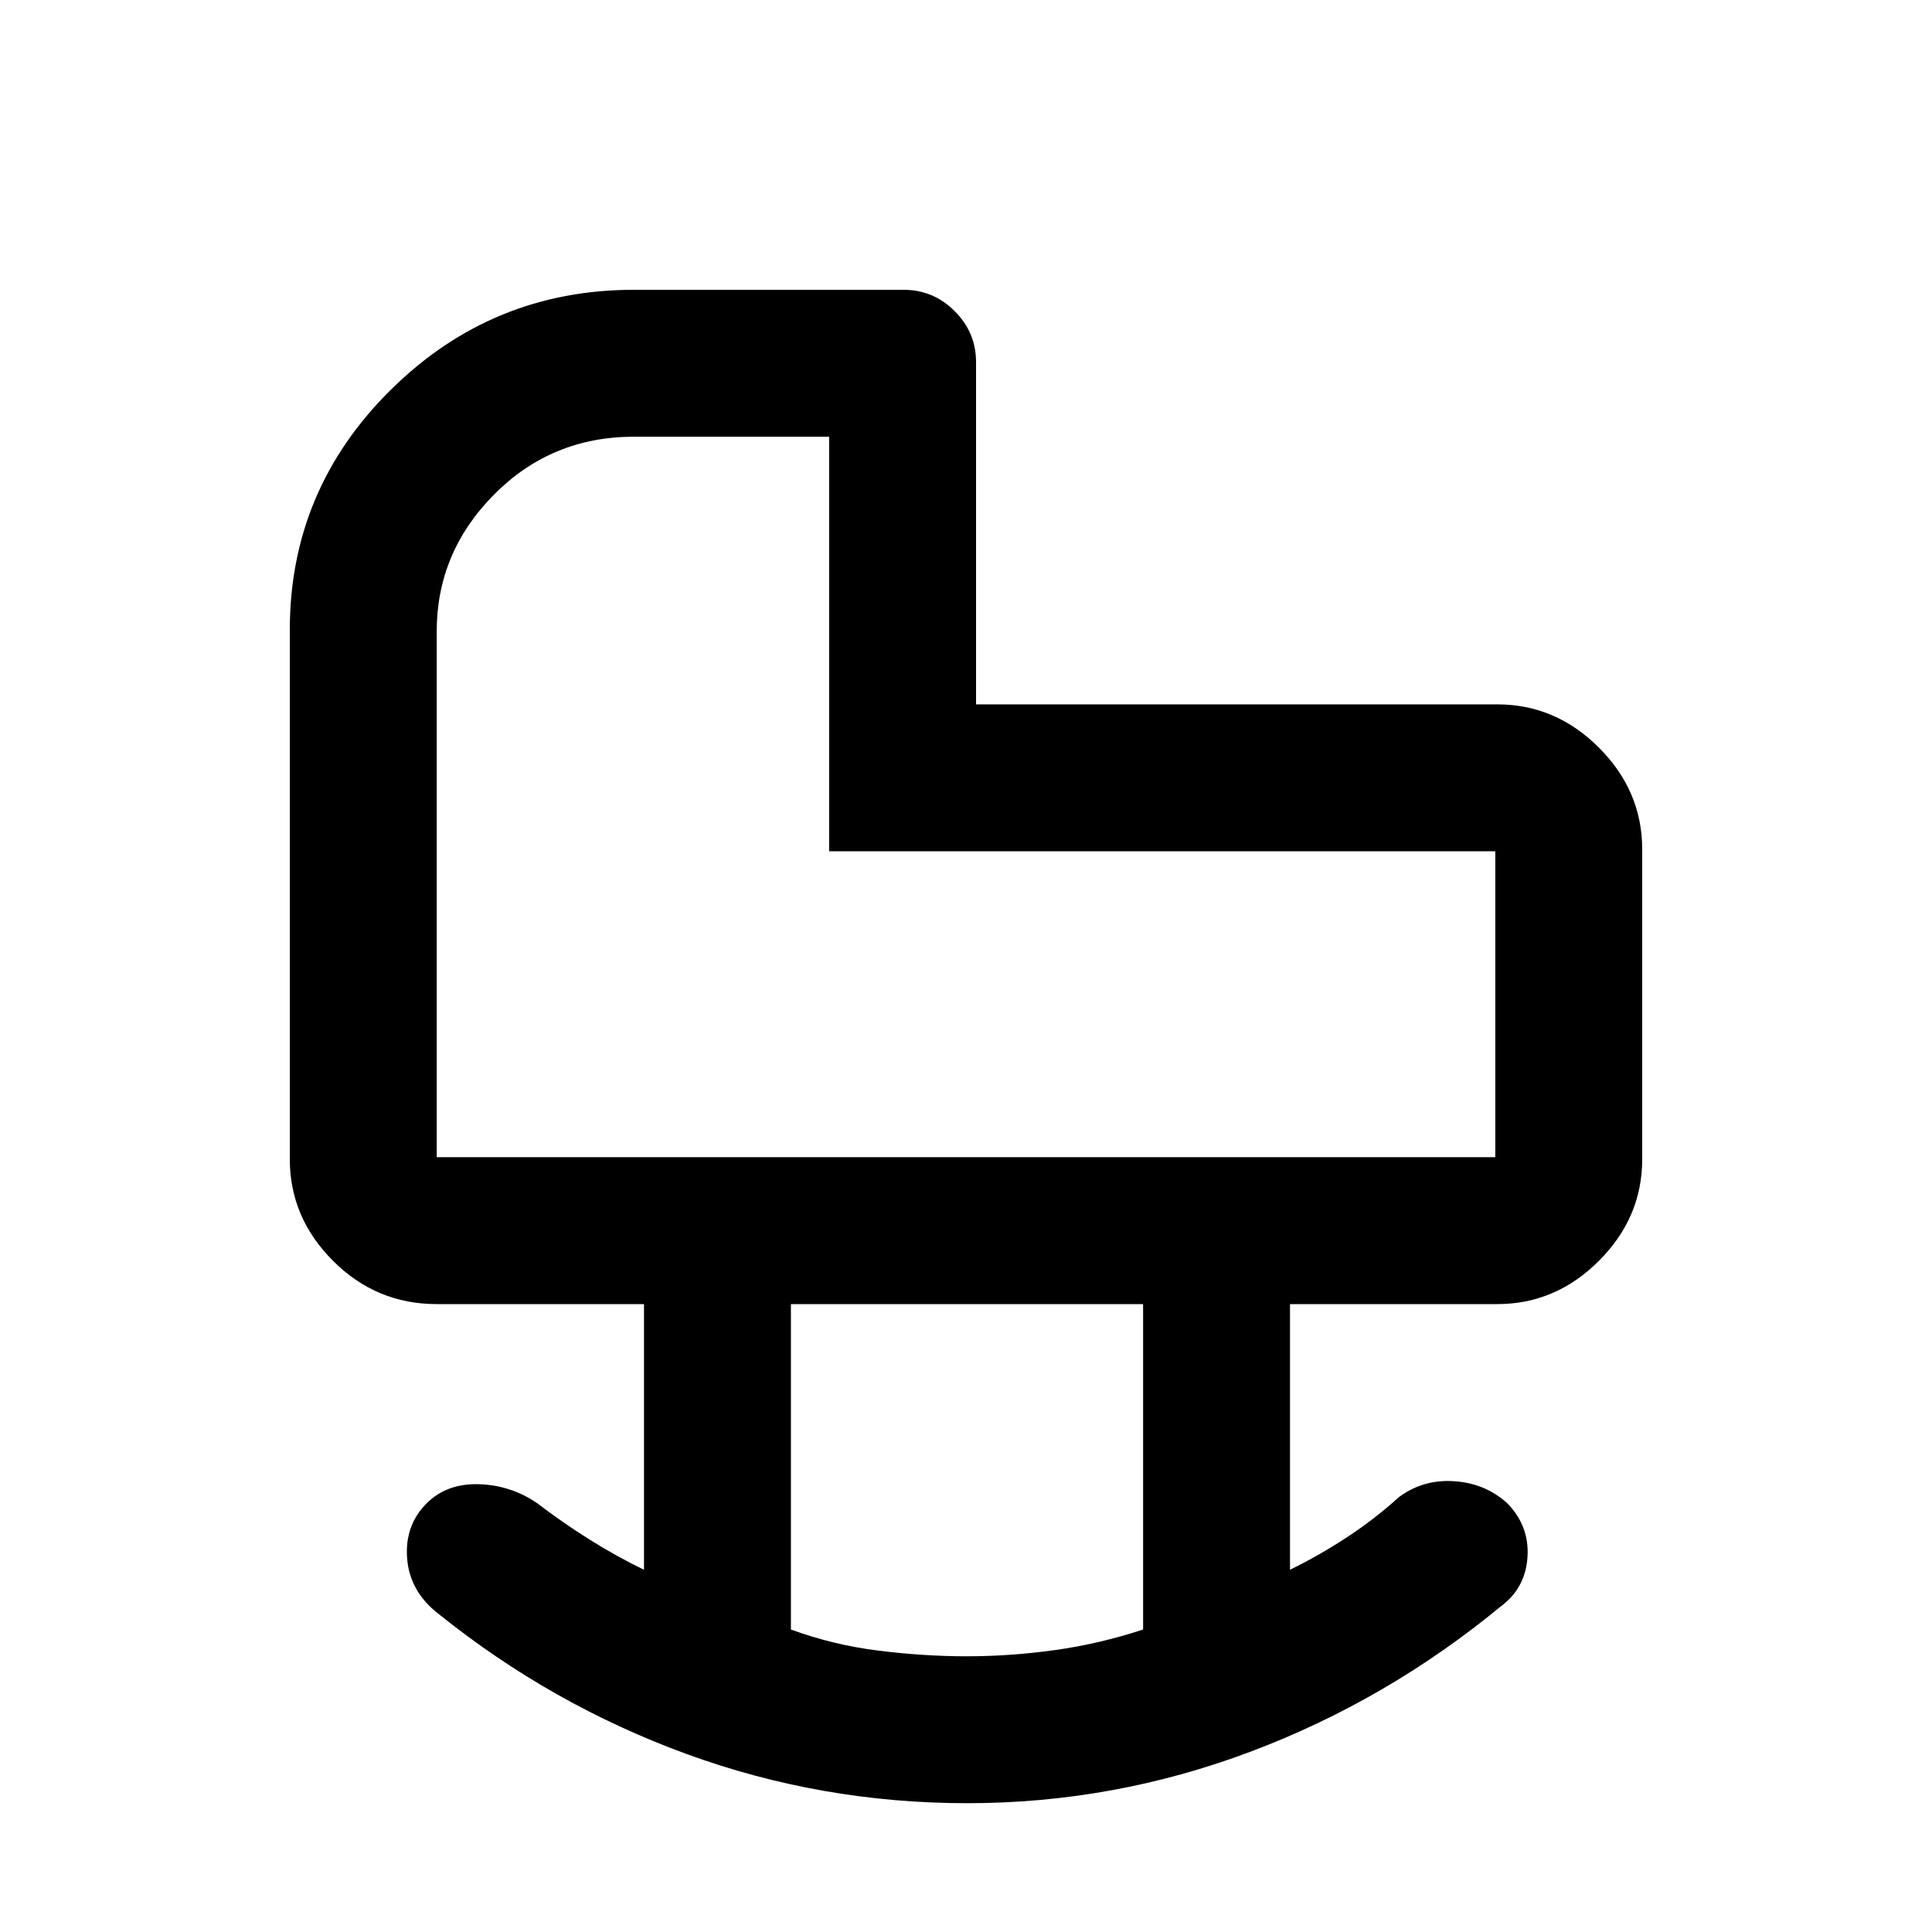 <svg xmlns="http://www.w3.org/2000/svg" height="48" viewBox="0 -960 960 960" width="48"><path d="M480.62-64Q408-64 341-88.5T218-158q-14.37-11.04-15.69-27.52Q201-202 212-213q10-10 26-9.5t29 9.5q12.09 9.25 25.56 17.75 13.47 8.5 27.44 15.25v-132H217q-30.05 0-51.52-21.5Q144-355 144-384v-263q0-69.71 50.23-119.36Q244.46-816 315-816h134q14.77 0 25.39 10.61Q485-794.78 485-780v170h259q29 0 50.5 21.5T816-538v154q0 29-21.5 50.5T744-312H641v132q14.49-7.08 28.32-16.16Q683.16-205.24 695-216q12-9 27.5-8t26.5 11q11 11.33 10 26.67Q758-171 746-162q-57 47-124.88 72.5T480.62-64Zm-.17-73q21.55 0 43.72-3.08 22.16-3.08 43.83-10.23V-312H393v161.69q20.8 7.65 43.35 10.48t44.1 2.83ZM217-385h526v-152H412v-206h-97q-41 0-69.5 28.74-28.5 28.73-28.5 68.02V-385Zm195-152Z"/></svg>
